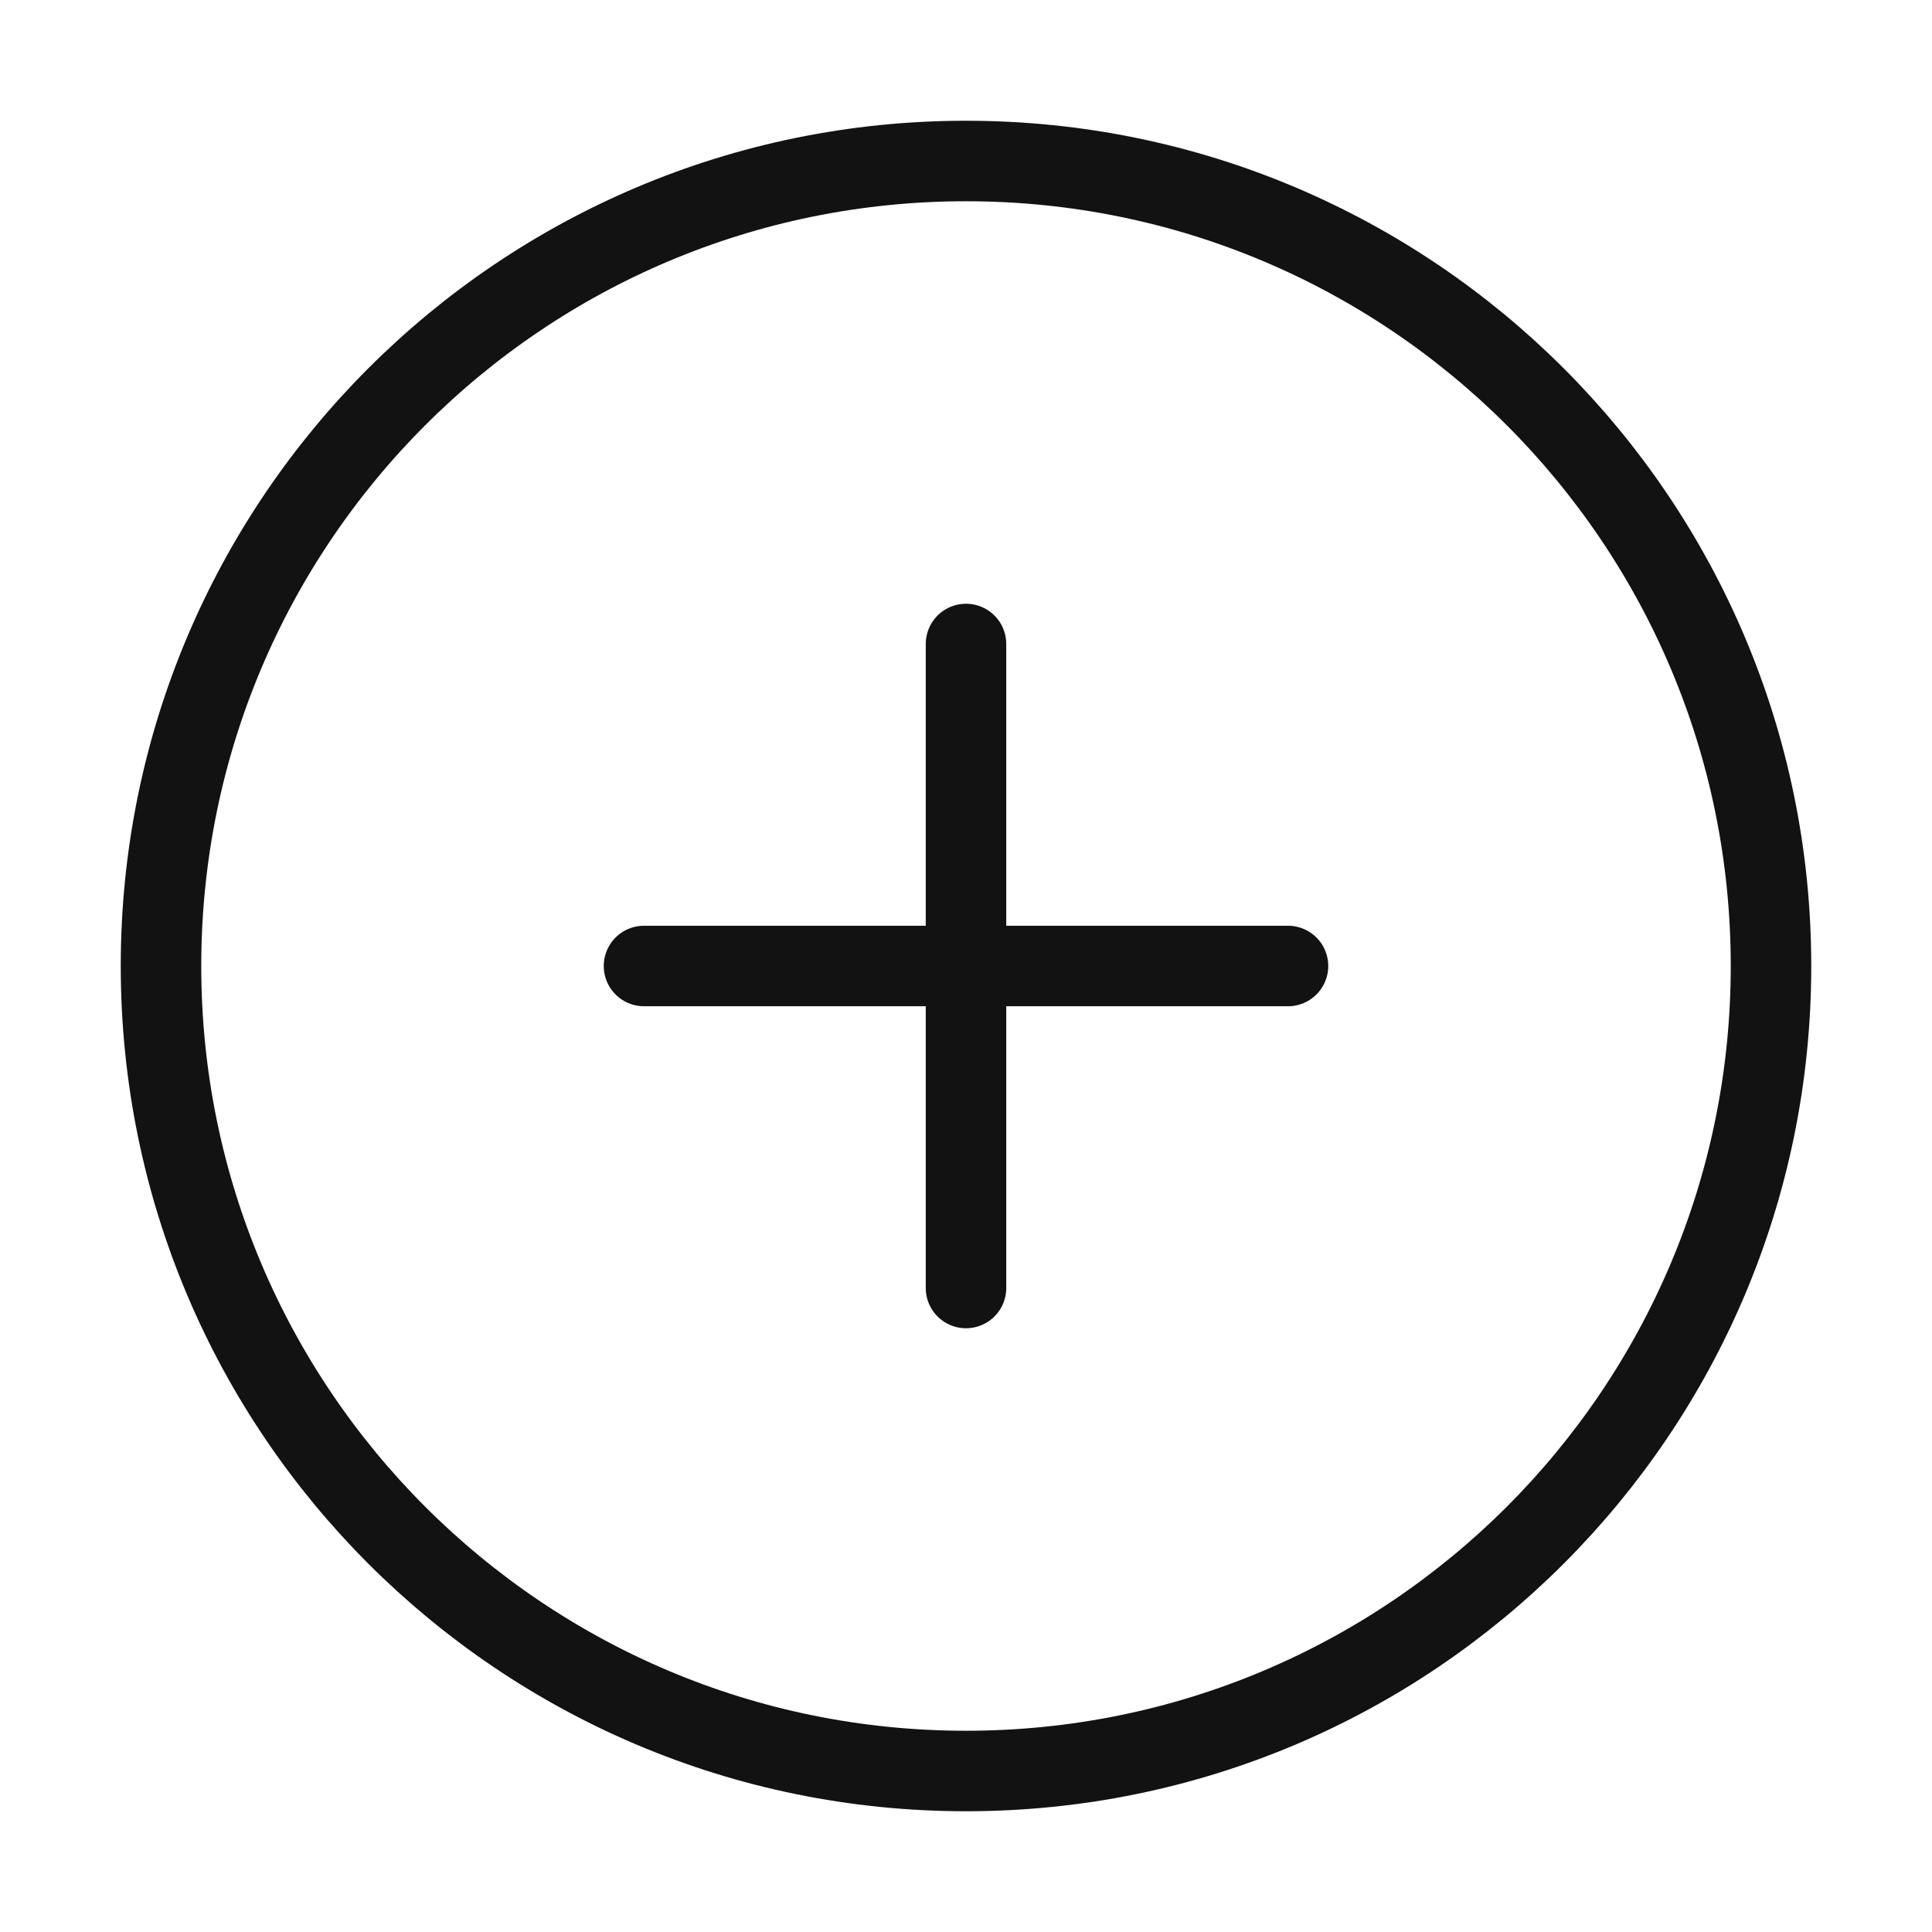 <svg width="24" height="24" viewBox="0 0 24 24" fill="none" xmlns="http://www.w3.org/2000/svg">
<g clip-path="url(#clip0_824_20262)">
<path d="M8 12H16" stroke="#121212" stroke-linecap="round" stroke-linejoin="round"/>
<path d="M12 8L12 16" stroke="#121212" stroke-linecap="round" stroke-linejoin="round"/>
<path d="M12 22C17.523 22 22 17.523 22 12C22 6.477 17.523 2 12 2C6.477 2 2 6.477 2 12C2 17.523 6.477 22 12 22Z" stroke="#121212" stroke-linecap="round" stroke-linejoin="round"/>
</g>
<defs>
<clipPath id="clip0_824_20262">
<rect width="24" height="24" fill="white"/>
</clipPath>
</defs>
</svg>
